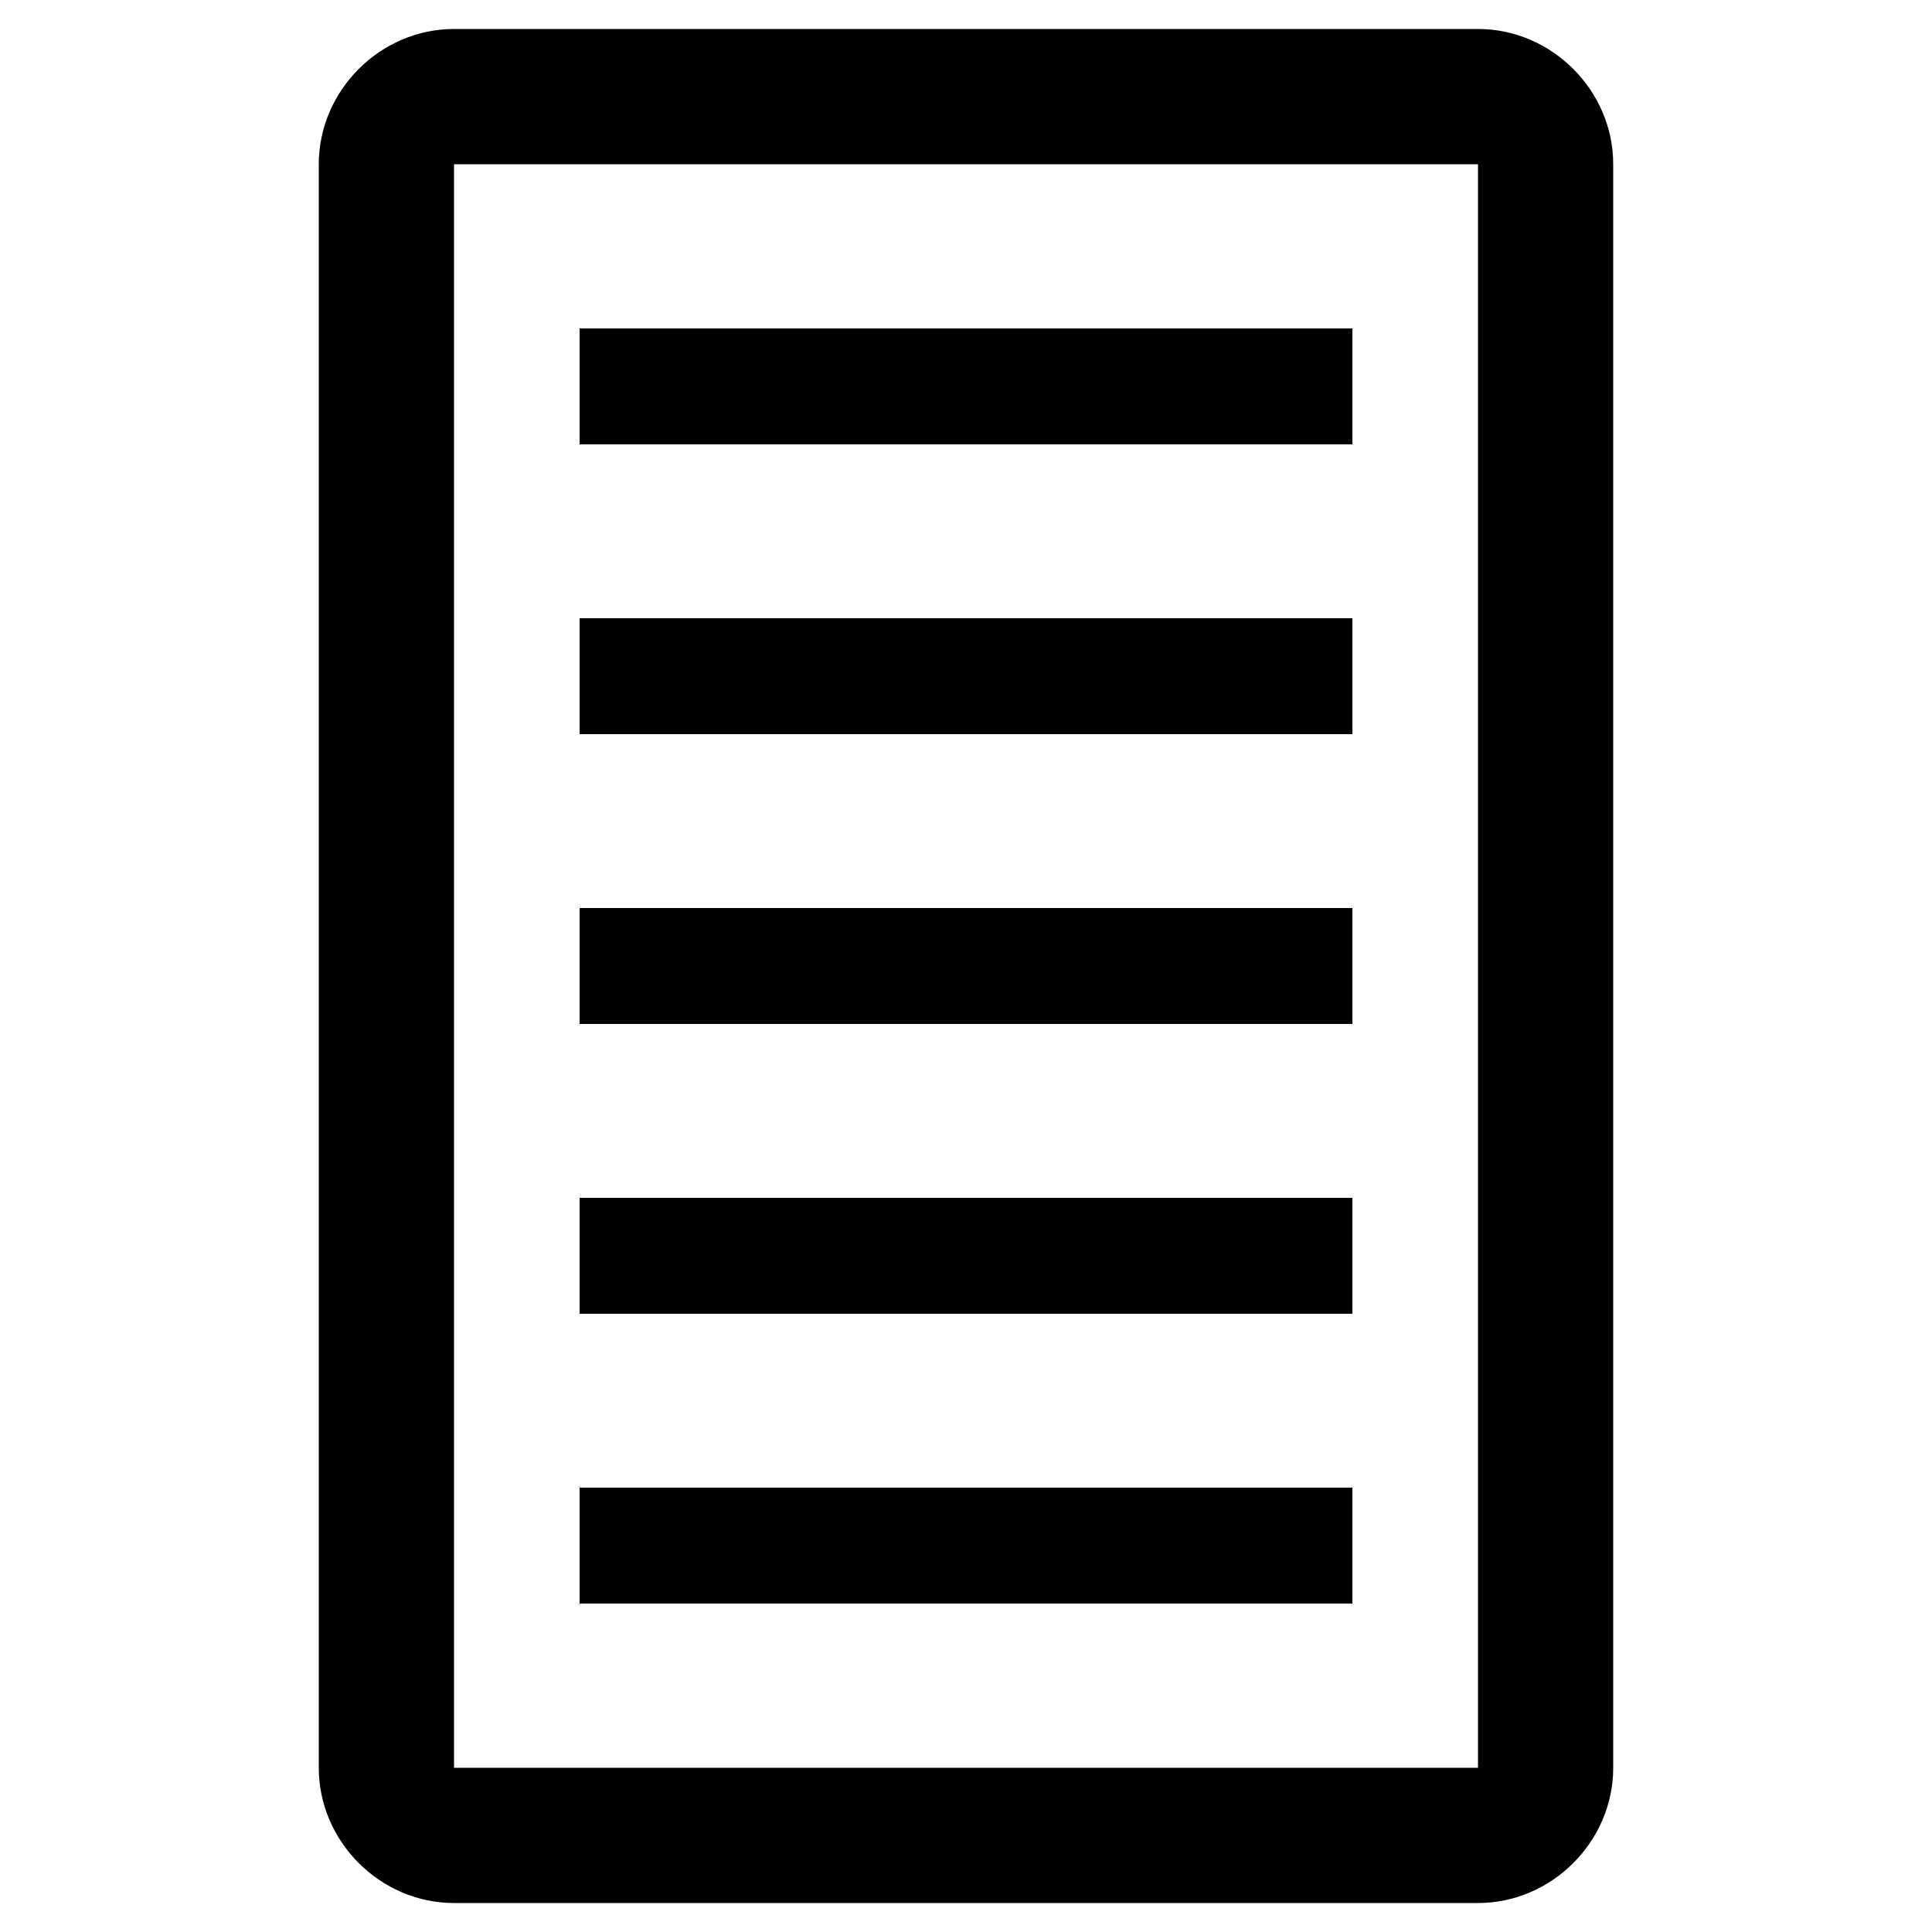 <?xml version="1.0" encoding="UTF-8"?>
<svg version="1.1" viewBox="0 0 1000 1000" xmlns="http://www.w3.org/2000/svg" xmlns:cc="http://creativecommons.org/ns#" xmlns:dc="http://purl.org/dc/elements/1.1/" xmlns:rdf="http://www.w3.org/1999/02/22-rdf-syntax-ns#">
 <title>File Icon</title>
 <path d="m235 15c-38.175 0-70 31.825-70 70v830c0 38.175 31.825 70 70 70h530c38.175 0 70-31.825 70-70v-830c0-38.175-31.825-70-70-70h-530zm0 70h530v830h-530v-830zm65 85v60h400v-60h-400zm0 150v60h400v-60h-400zm0 150v60h400v-60h-400zm0 150v60h400v-60h-400zm0 150v60h400v-60h-400z" style="-inkscape-stroke:none"/>
</svg>
